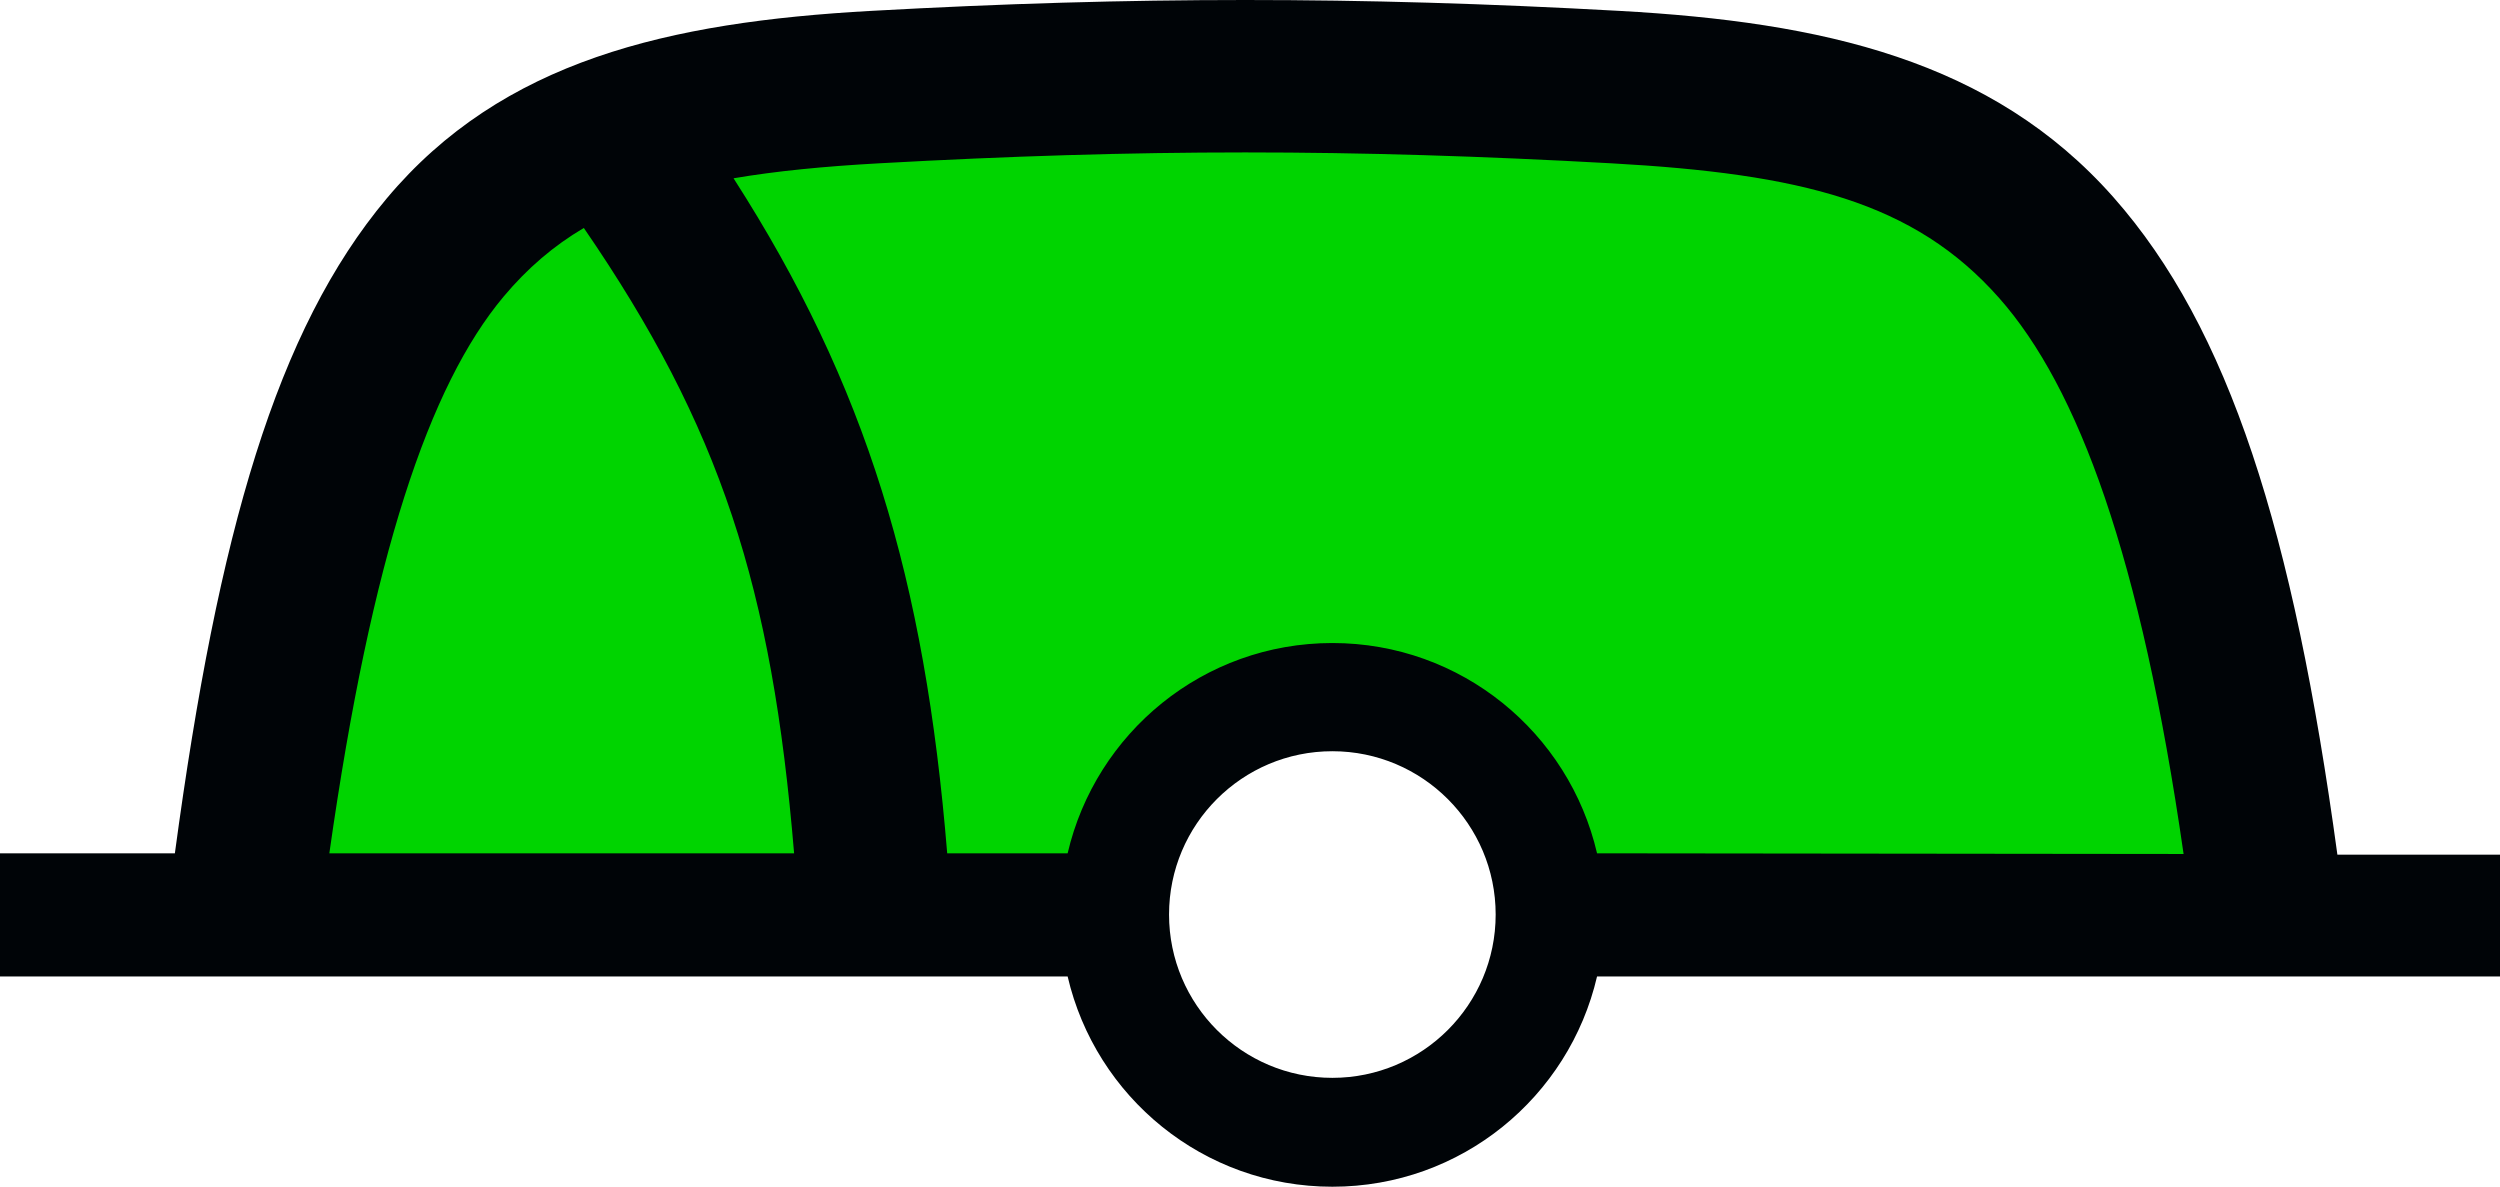 <?xml version="1.0" encoding="UTF-8" standalone="no"?>
<svg
   xmlns:dc="http://purl.org/dc/elements/1.1/"
   xmlns:cc="http://creativecommons.org/ns#"
   xmlns:rdf="http://www.w3.org/1999/02/22-rdf-syntax-ns#"
   xmlns:svg="http://www.w3.org/2000/svg"
   xmlns="http://www.w3.org/2000/svg"
   xmlns:sodipodi="http://sodipodi.sourceforge.net/DTD/sodipodi-0.dtd"
   xmlns:inkscape="http://www.inkscape.org/namespaces/inkscape"
   version="1.0"
   width="114.812"
   height="54.5"
   id="svg2"
   inkscape:version="0.48.2 r9819"
   sodipodi:docname="green.svg"
   sodipodi:version="0.32"
   inkscape:output_extension="org.inkscape.output.svg.inkscape"
   sodipodi:modified="true">
  <title
     id="title2985">Q25: Green Barrel</title>
  <sodipodi:namedview
     pagecolor="#ffffff"
     bordercolor="#666666"
     borderopacity="1"
     objecttolerance="10"
     gridtolerance="10"
     guidetolerance="10"
     inkscape:pageopacity="0"
     inkscape:pageshadow="2"
     inkscape:window-width="1440"
     inkscape:window-height="808"
     id="namedview3064"
     showgrid="false"
     inkscape:zoom="8.3353293"
     inkscape:cx="36.291307"
     inkscape:cy="27.25"
     inkscape:window-x="0"
     inkscape:window-y="0"
     inkscape:window-maximized="1"
     inkscape:current-layer="svg2" />
  <defs
     id="defs4" />
  <path
     style="fill:#00d400;fill-opacity:1;stroke:none;stroke-width:1px;stroke-linecap:butt;stroke-linejoin:miter;stroke-opacity:1"
     d="M 104.403,41.811 L 102.417,29.234 L 96.46,15.333 L 87.192,5.404 L 75.278,3.418 L 34.899,4.08 L 28.28,4.742 L 19.013,12.023 L 13.055,28.572 L 12.393,43.135 L 50.124,41.811 L 54.757,34.529 L 60.715,31.882 L 66.01,33.205 L 70.644,37.839 L 71.968,42.473 L 104.403,41.811 z "
     id="path2982"
     inkscape:connector-curvature="0" />
  <path
     d="M 57.188,0 C 51.623,0 46.065,0.163 40,0.5 C 30.703,1.017 23.068,2.773 17.75,9.125 C 12.705,15.151 10.024,24.406 8.031,39.188 L 0,39.188 L 0,44.844 L 49.031,44.844 C 50.319,50.377 55.265,54.5 61.188,54.5 C 67.112,54.5 72.058,50.379 73.344,44.844 L 114.812,44.844 L 114.812,39.25 L 107.344,39.25 C 105.319,24.388 102.37,15.068 97.062,9.062 C 91.477,2.742 83.669,1.016 74.375,0.5 C 68.31,0.163 62.752,0 57.188,0 z M 57.188,7 C 62.615,7 68.042,7.169 74,7.5 C 82.706,7.984 87.898,9.258 91.812,13.688 C 95.444,17.797 98.315,25.564 100.281,39.219 L 73.344,39.188 C 72.058,33.652 67.112,29.531 61.188,29.531 C 55.265,29.531 50.319,33.655 49.031,39.188 L 43.5,39.188 C 42.469,26.613 39.804,17.718 33.688,8.188 C 35.644,7.856 37.828,7.641 40.375,7.5 C 46.333,7.169 51.76,7 57.188,7 z M 26.812,10.469 C 33.097,19.622 35.455,26.977 36.469,39.188 L 15.125,39.188 C 17.067,25.508 19.711,17.703 23.125,13.625 C 24.224,12.313 25.433,11.283 26.812,10.469 z M 61.188,34.5 C 65.328,34.5 68.688,37.86 68.688,42 C 68.688,46.14 65.328,49.5 61.188,49.5 C 57.047,49.5 53.688,46.14 53.688,42 C 53.688,37.86 57.047,34.5 61.188,34.5 z "
     id="path90440"
     style="fill:#000407;fill-opacity:1;fill-rule:evenodd;stroke:none" />
</svg>
